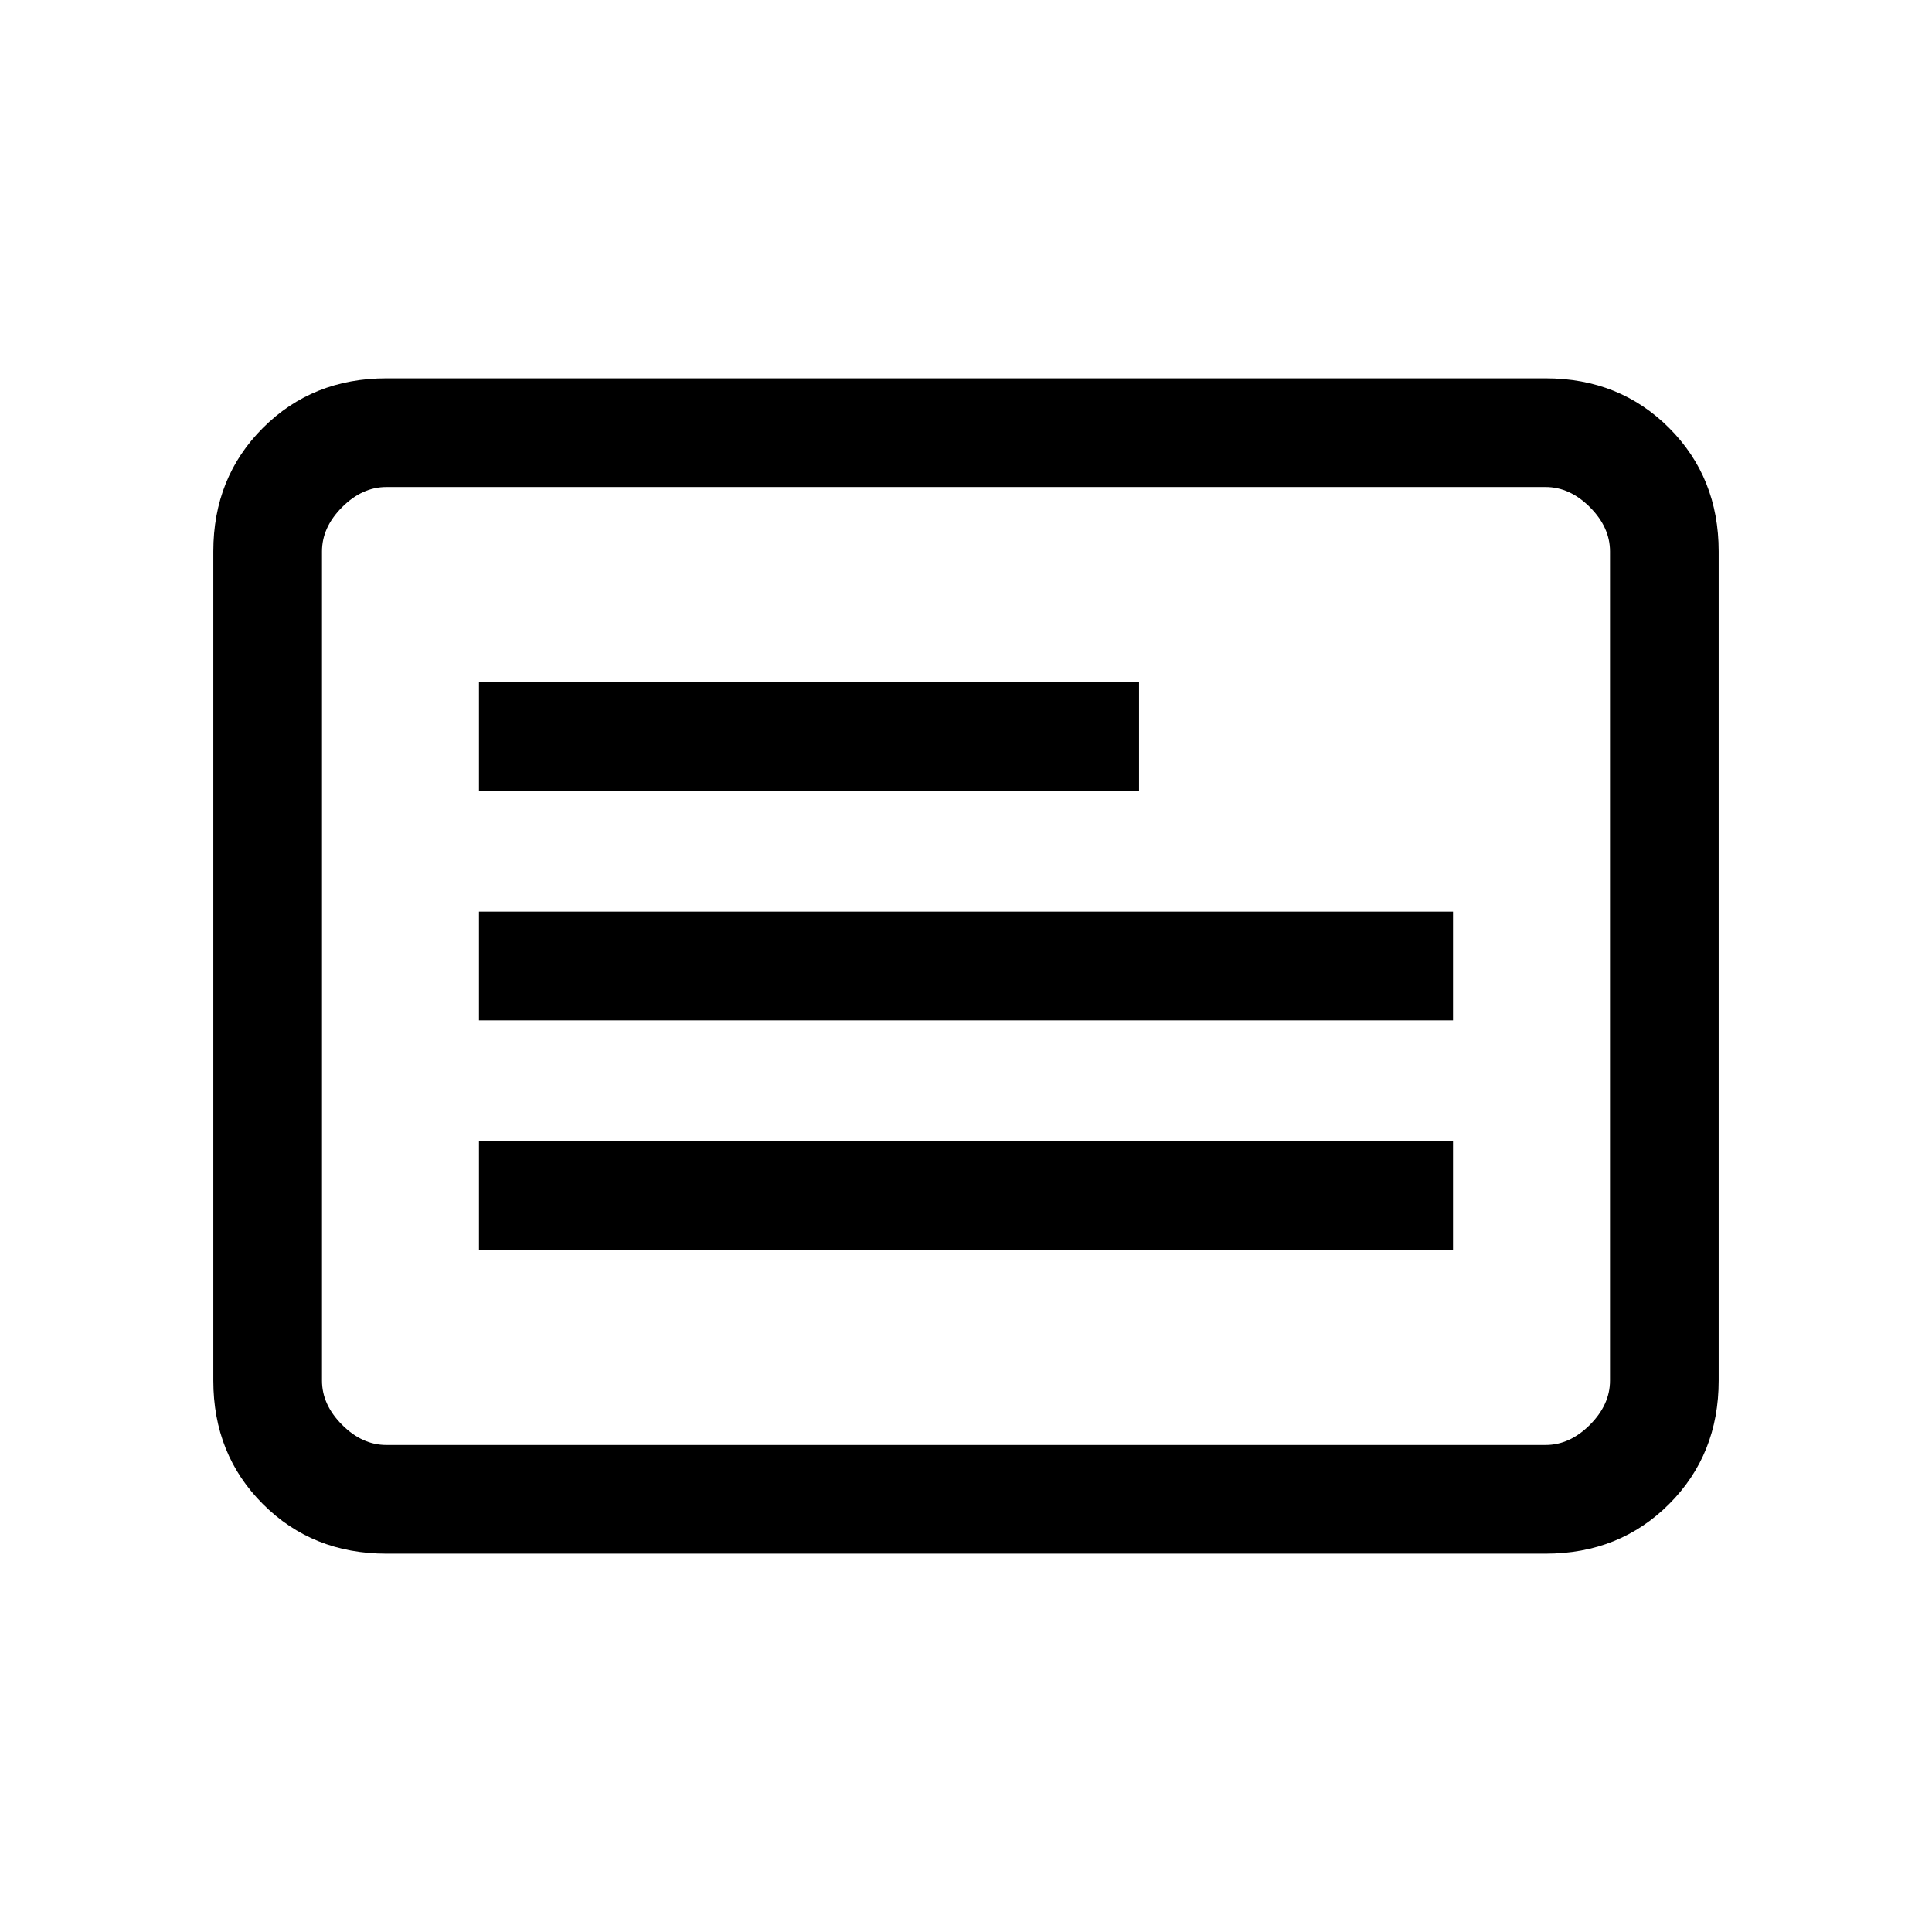 <svg xmlns="http://www.w3.org/2000/svg" height="24" viewBox="0 -960 960 960" width="24"><path d="M238-339h484v-54H238v54Zm0-114h484v-54H238v54Zm0-114h328v-54H238v54Zm-46 379q-36.73 0-61.36-24.64Q106-237.27 106-274v-412q0-36.72 24.64-61.36Q155.27-772 192-772h576q36.72 0 61.36 24.64T854-686v412q0 36.73-24.64 61.36Q804.72-188 768-188H192Zm0-54h576q12 0 22-10t10-22v-412q0-12-10-22t-22-10H192q-12 0-22 10t-10 22v412q0 12 10 22t22 10Zm-32 0v-476 476Z"/></svg>